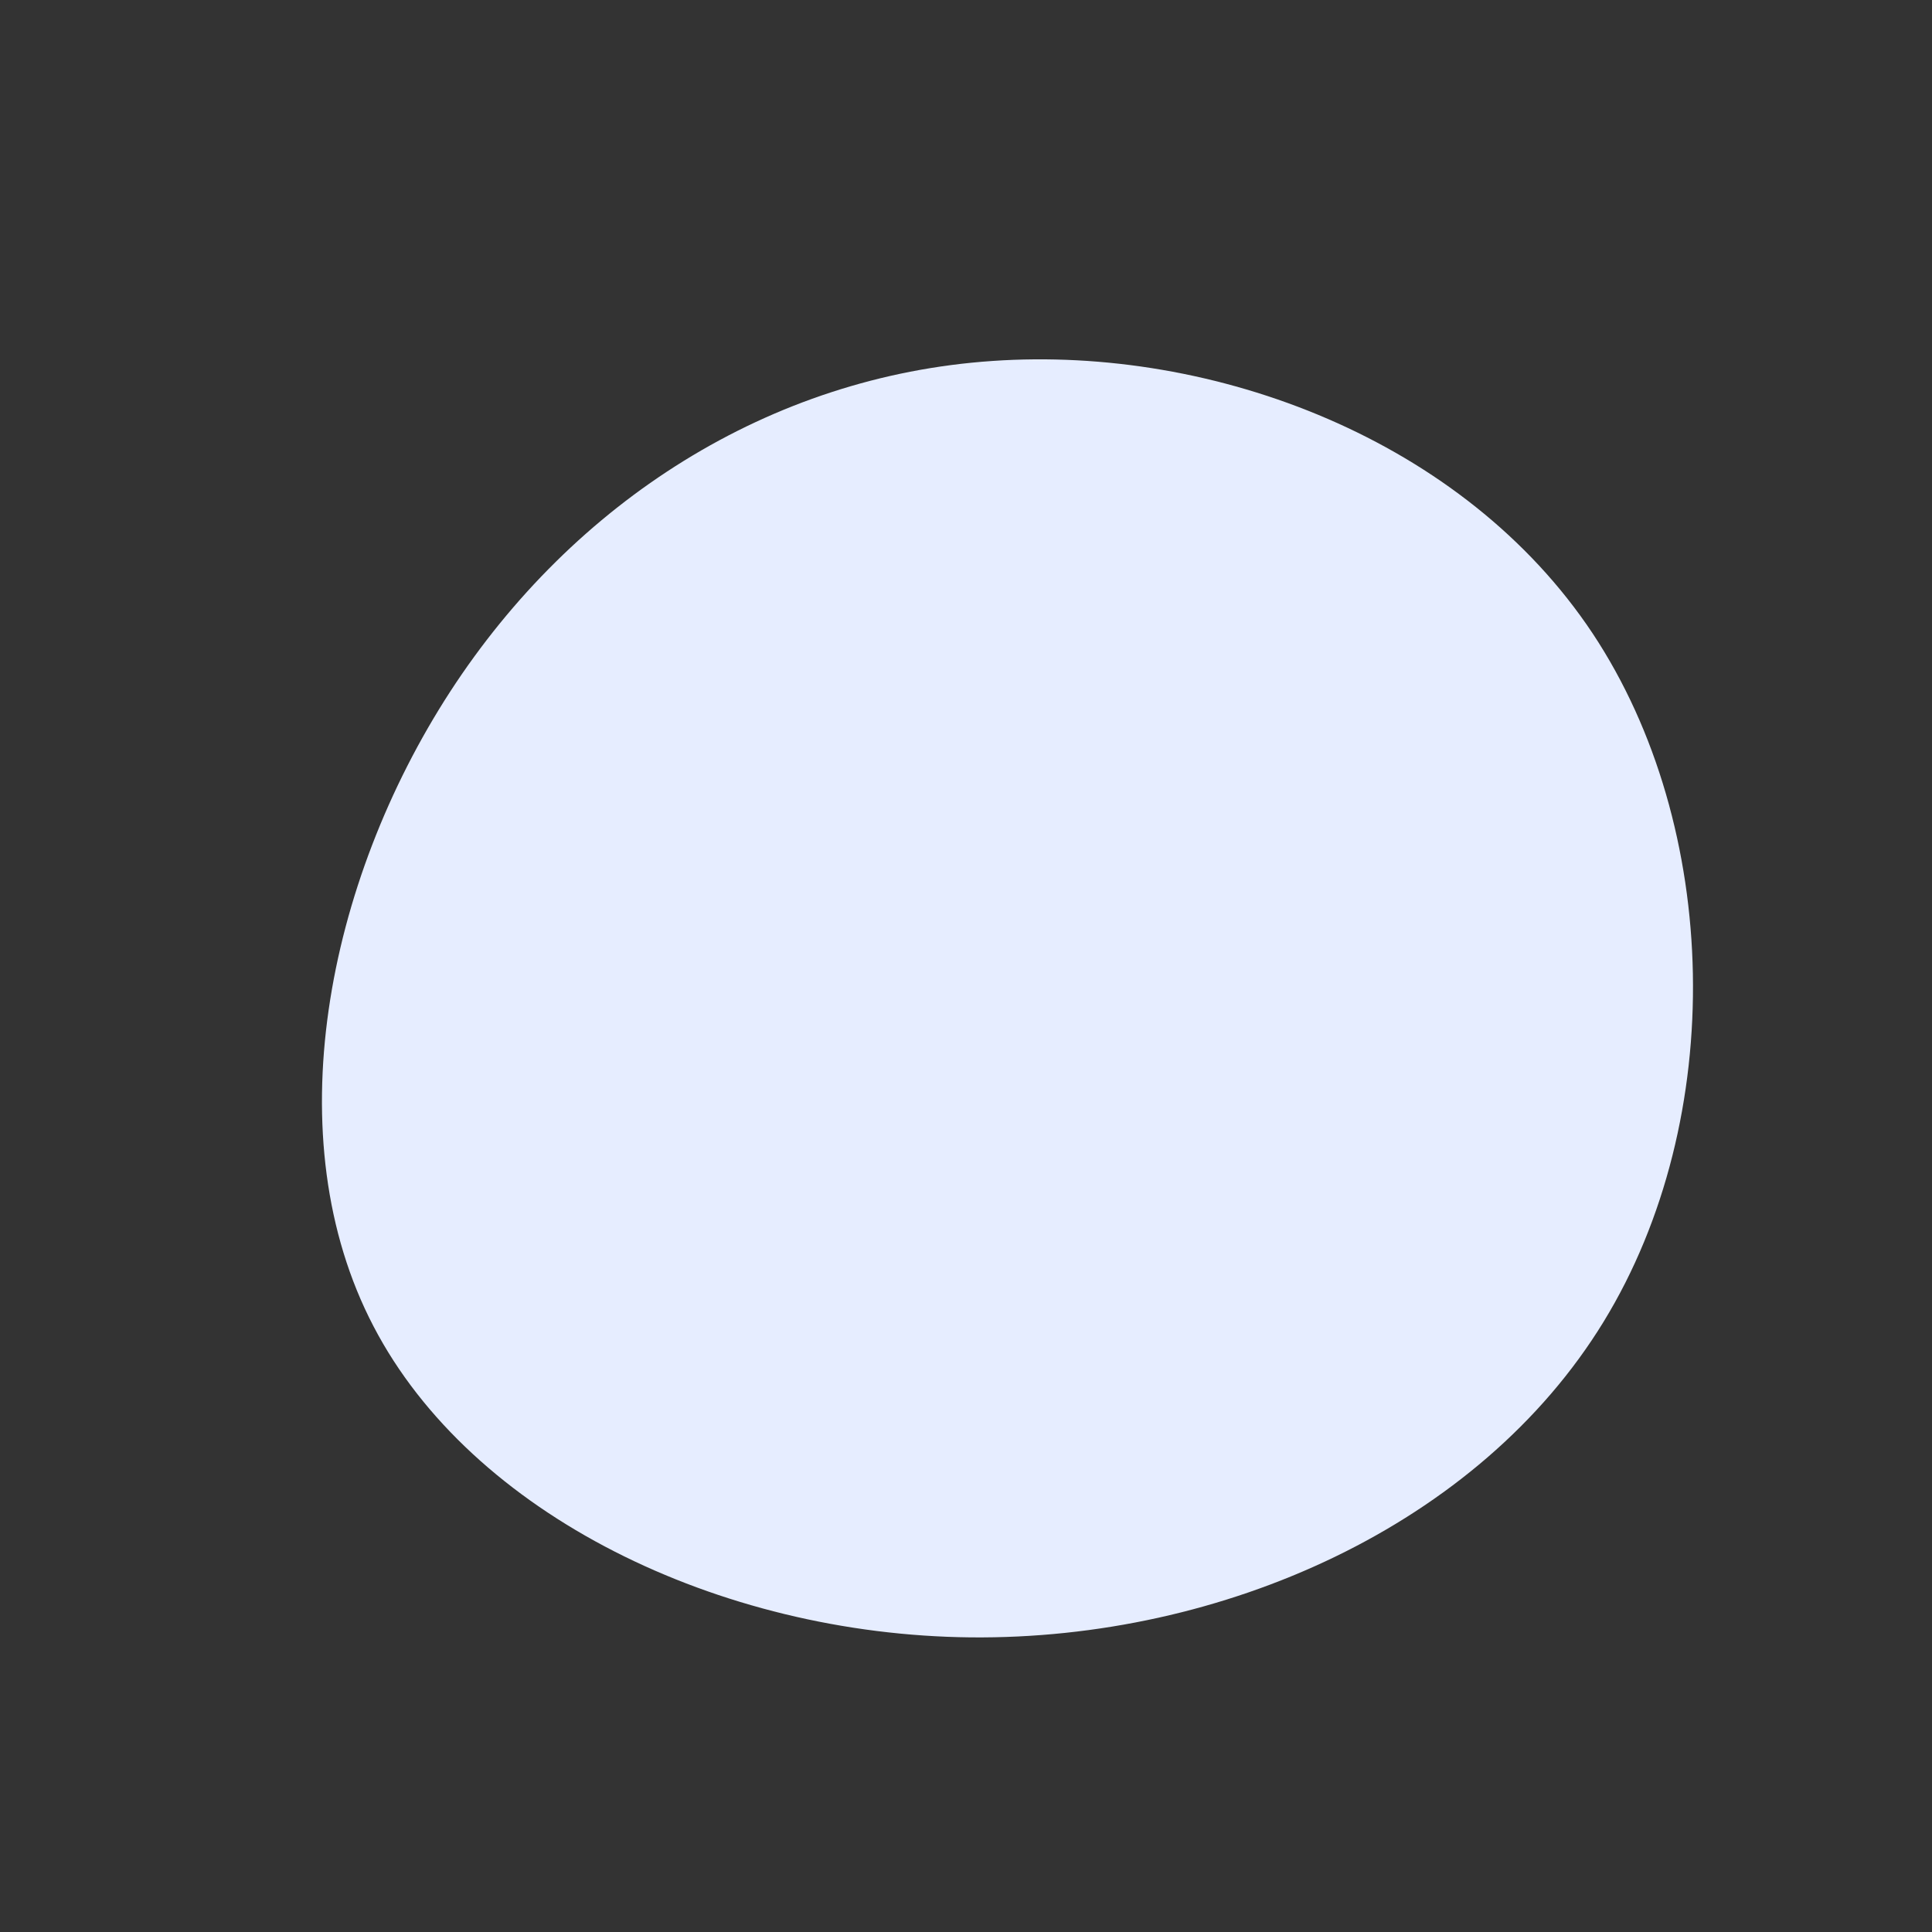 <?xml version="1.0" standalone="no"?>
<svg
  width="200"
  height="200"
  viewBox="0 0 600 600"
  xmlns="http://www.w3.org/2000/svg"
>
  <rect x="0" y="0" width="600" height="600" fill="#333333" stroke="none"/>
  <g transform="translate(300,300)">
    <path d="M194.6,-103.3C234.4,-43.3,236.7,47.3,198,110.5C159.3,173.7,79.7,209.3,1.4,208.5C-76.8,207.7,-153.6,170.3,-184,111.9C-214.5,53.5,-198.6,-26,-160.2,-85.2C-121.8,-144.3,-60.9,-183.2,8.2,-187.9C77.4,-192.7,154.7,-163.3,194.6,-103.3Z" fill="#e6edff" />
  </g>
</svg>
  